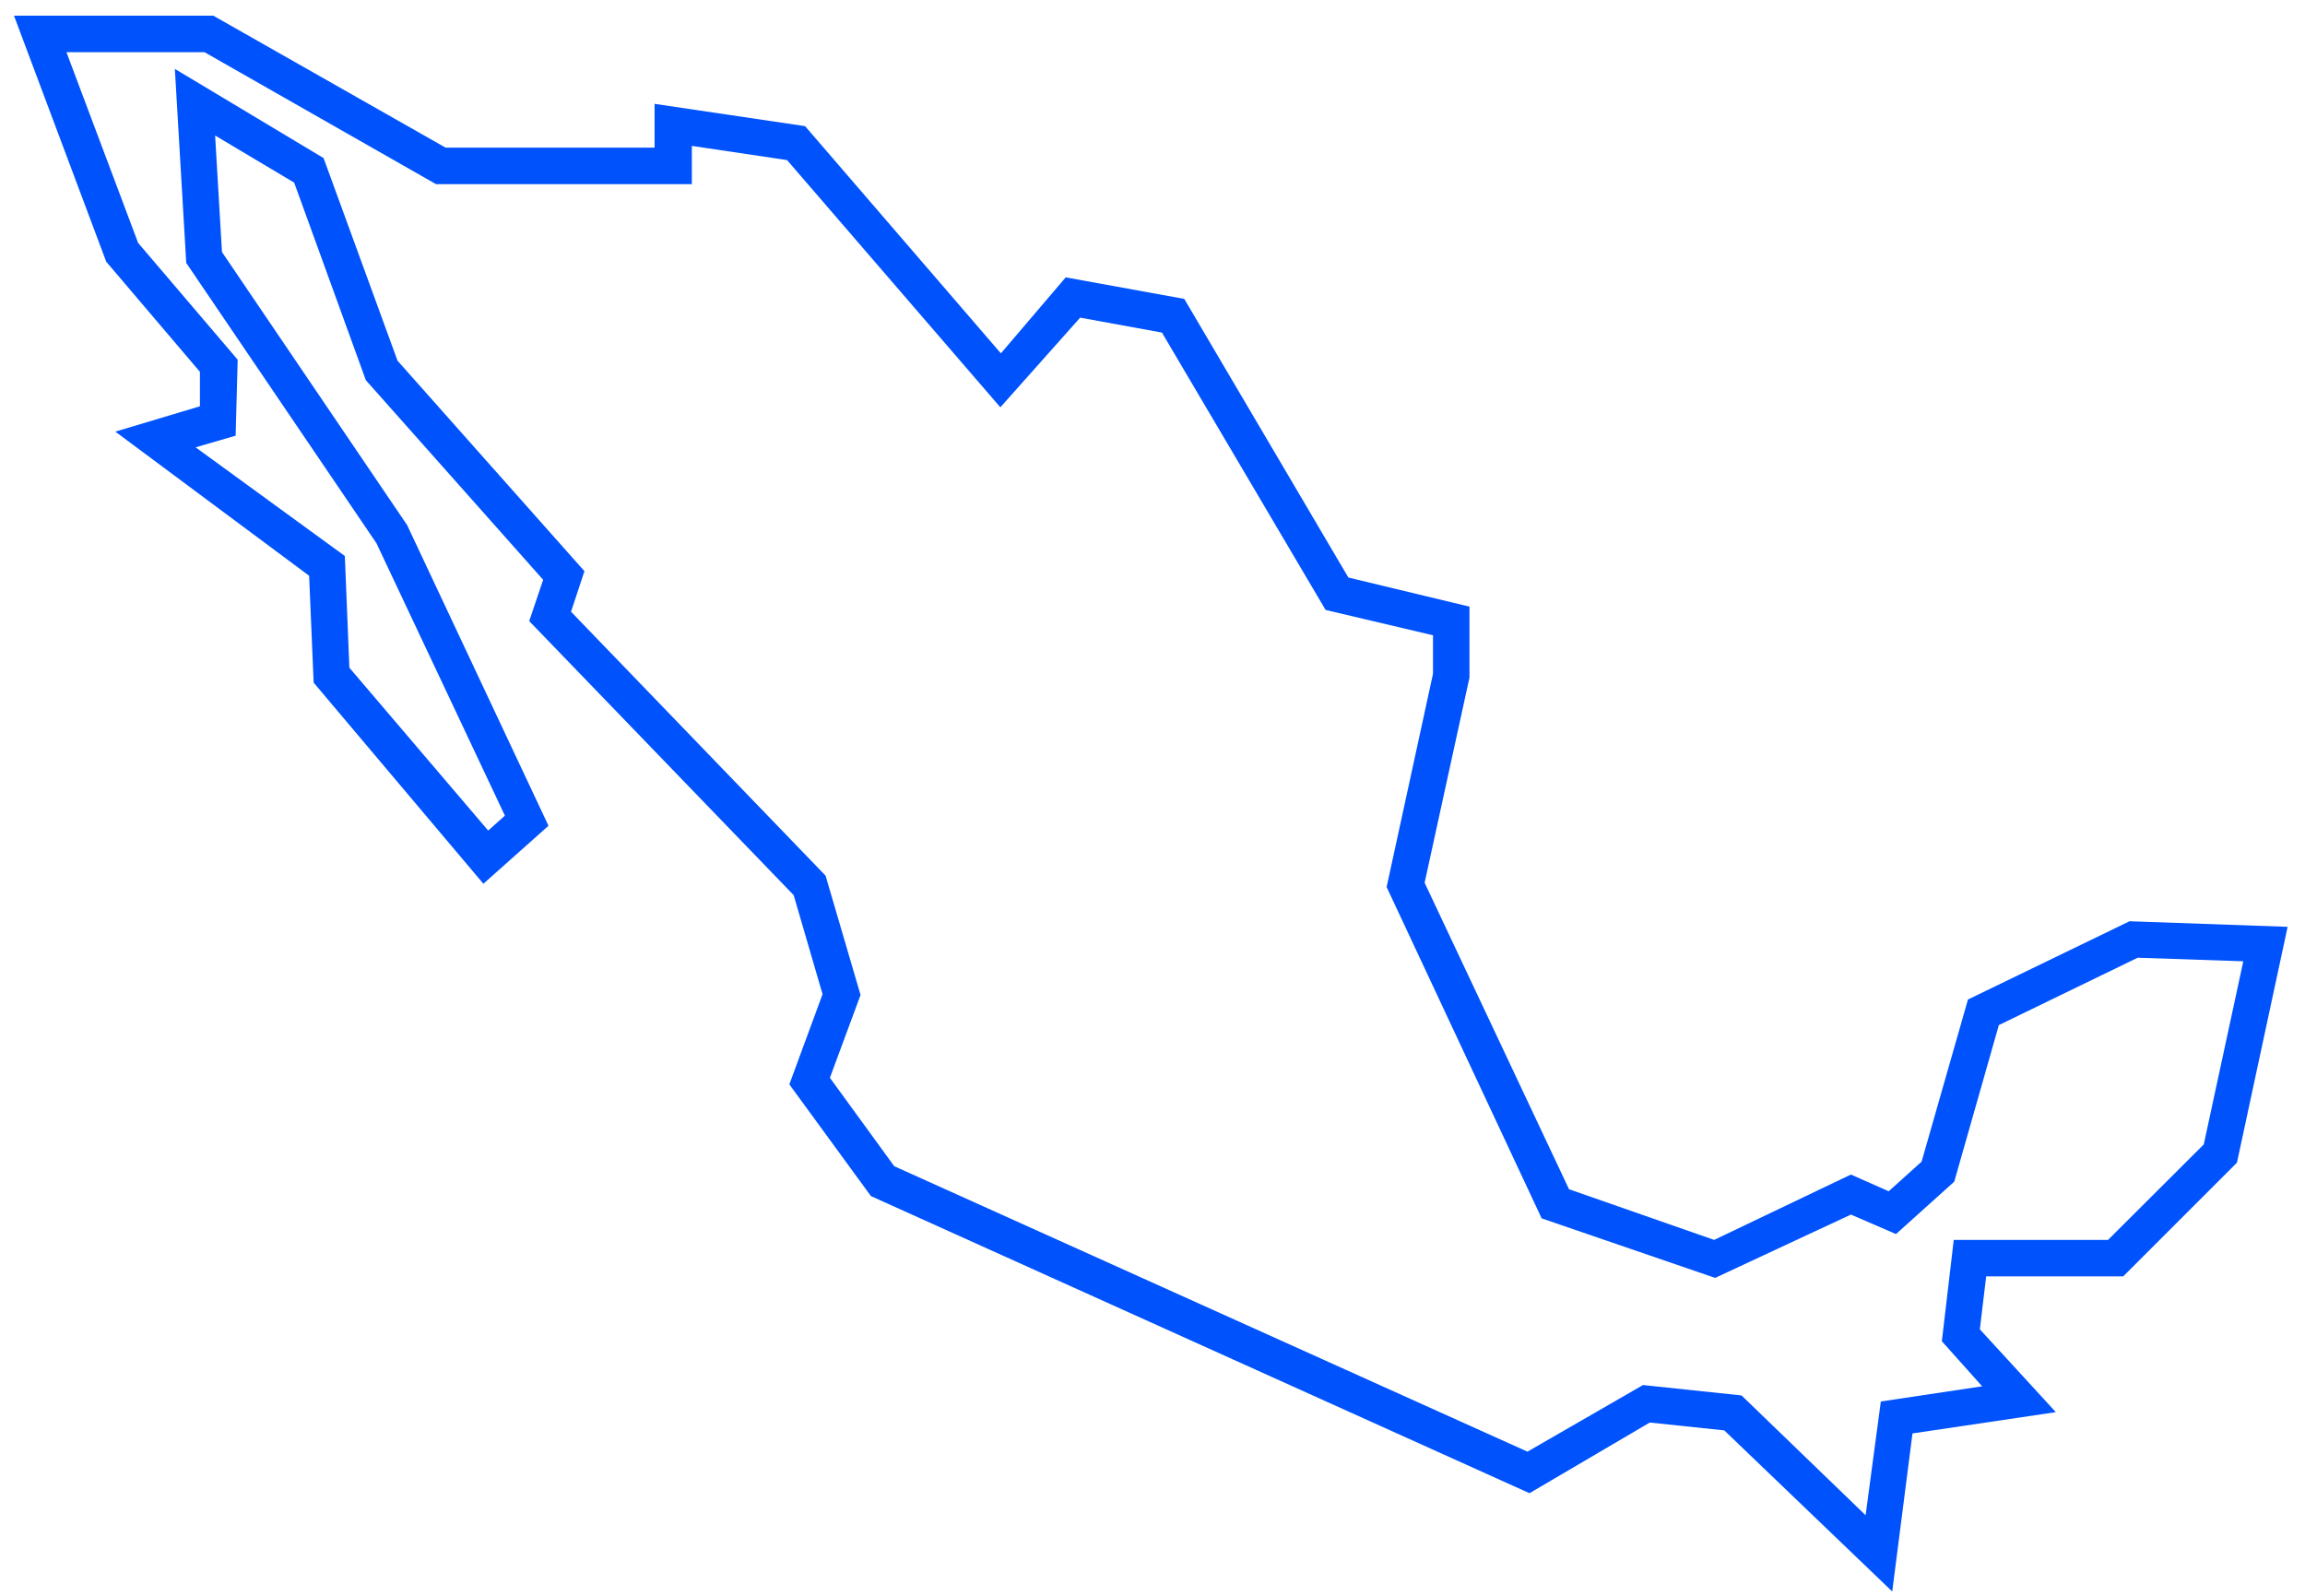<svg width="91" height="63" viewBox="0 0 91 63" fill="none" xmlns="http://www.w3.org/2000/svg">
<path d="M74.704 62.83L68.073 56.47L65.133 56.16L60.383 58.95L34.383 47.22L31.163 42.81L32.474 39.25L31.334 35.34L20.893 24.52L21.444 22.89L14.444 15.01L11.614 7.21L8.493 5.35L8.763 9.95L16.073 20.73L21.654 32.6L19.084 34.89L12.383 26.95L12.204 22.73L4.553 17.04L7.893 16.04V14.68L4.193 10.33L0.553 0.62H8.423L17.593 5.83H25.843V4.1L31.784 4.98L39.514 13.95L42.074 10.95L46.754 11.8L53.233 22.8L58.014 23.95V26.75L56.243 34.85L61.944 46.95L67.674 48.95L73.073 46.37L74.564 47.03L75.864 45.86L77.694 39.46L84.073 36.37L90.314 36.59L88.314 45.9L83.823 50.39H78.413L78.163 52.48L81.163 55.75L75.504 56.59L74.704 62.83ZM64.864 54.68L68.754 55.09L73.653 59.82L74.254 55.33L78.254 54.73L76.663 52.95L77.133 48.95H83.224L87.004 45.18L88.564 37.95L84.394 37.81L78.913 40.47L77.153 46.65L74.853 48.72L73.073 47.95L67.713 50.45L60.864 48.1L54.743 35.02L56.574 26.6V25.08L52.334 24.08L45.873 13.13L42.644 12.54L39.493 16.08L31.073 6.32L27.314 5.76V7.27H17.213L8.073 2.06H2.623L5.453 9.59L9.383 14.2L9.303 17.2L7.723 17.66L13.614 21.95L13.793 26.36L19.273 32.79L19.933 32.2L14.864 21.45L7.353 10.38L6.903 2.72L12.774 6.24L15.694 14.24L23.073 22.55L22.544 24.15L32.593 34.57L33.974 39.28L32.764 42.55L35.303 46.04L60.303 57.31L64.864 54.68Z" fill="#0052FD"/>
</svg>
